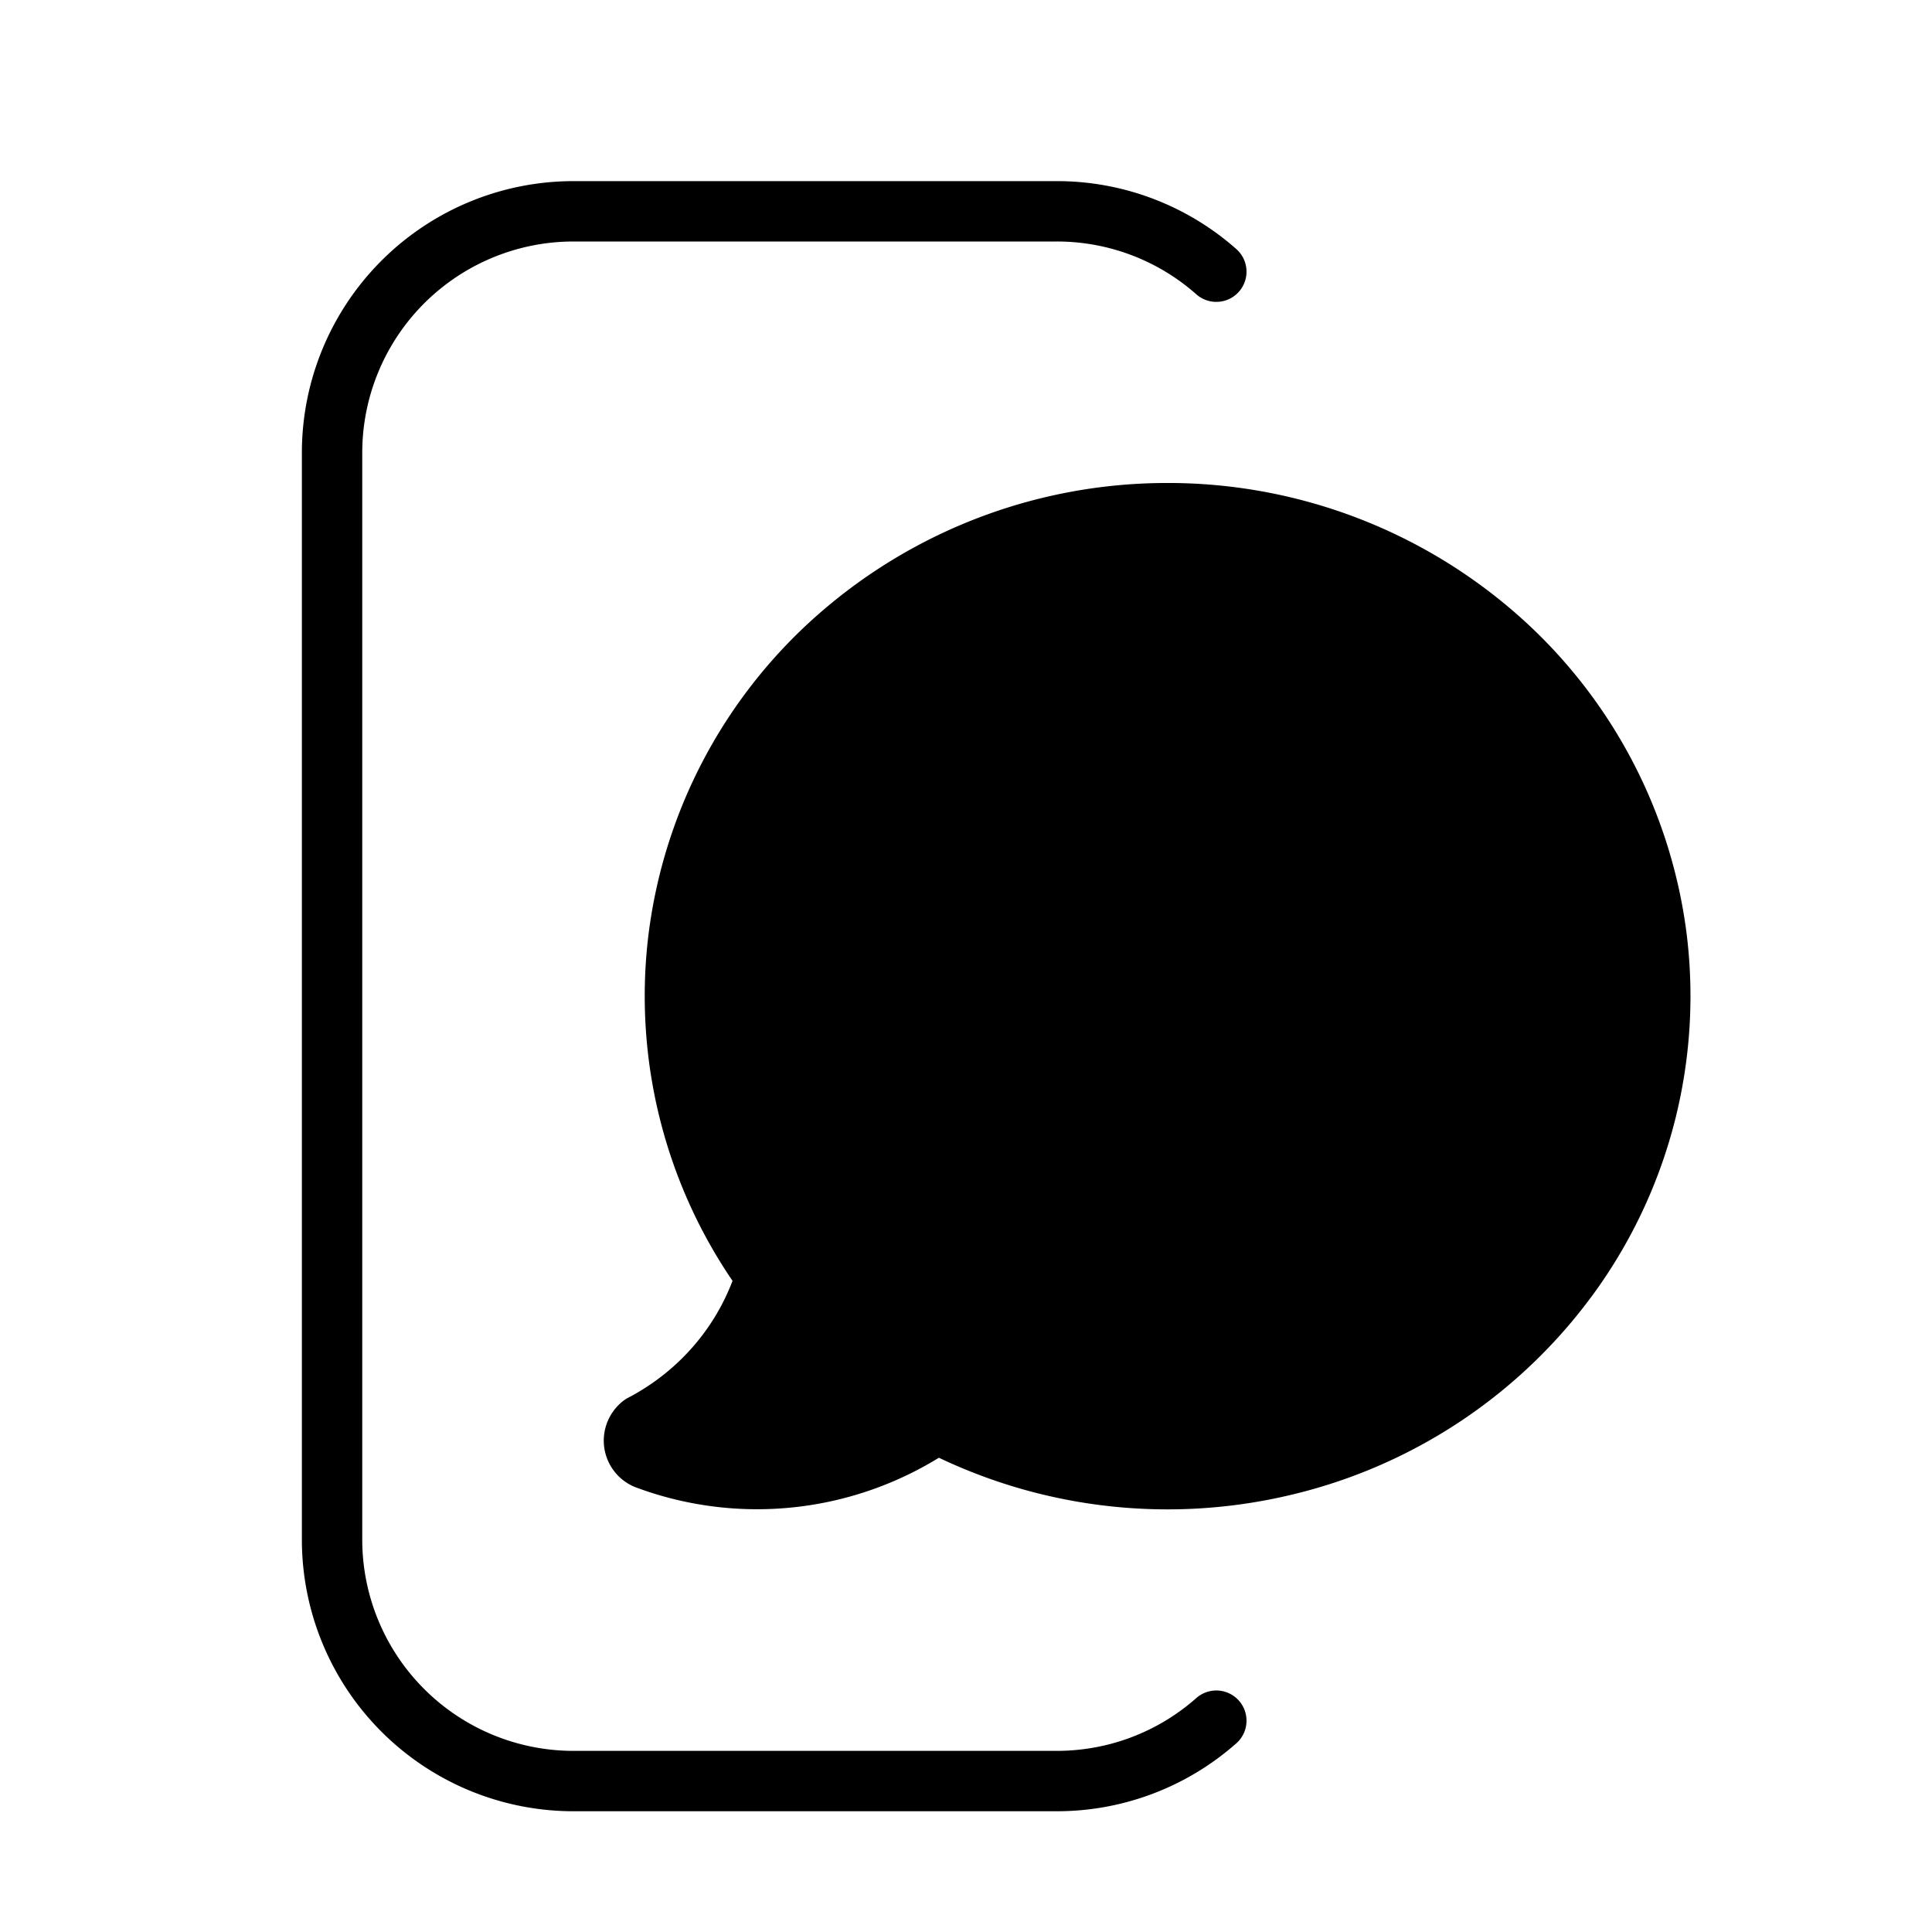 <svg width="32" height="32" xmlns="http://www.w3.org/2000/svg"><path d="M5 7.5A4.5 4.5 0 0 1 9.5 3h8a4.482 4.482 0 0 1 2.977 1.125.5.5 0 0 1-.662.75A3.482 3.482 0 0 0 17.5 4h-8A3.5 3.5 0 0 0 6 7.5v18A3.5 3.5 0 0 0 9.5 29h8c.888 0 1.698-.33 2.315-.875a.5.5 0 0 1 .662.75A4.485 4.485 0 0 1 17.5 30h-8A4.5 4.5 0 0 1 5 25.5v-18Zm19.395 3.365A7.758 7.758 0 0 0 19.285 9a7.753 7.753 0 0 0-5.083 1.936 7.448 7.448 0 0 0-2.478 4.748 7.382 7.382 0 0 0 1.37 5.158.5.5 0 0 1 .072.44 4.61 4.61 0 0 1-.871 1.606 4.69 4.69 0 0 1-1.05.93 4.748 4.748 0 0 0 1.88.144 4.71 4.71 0 0 0 2.08-.785.499.499 0 0 1 .312-.109h.002c.092 0 .18.025.256.07a7.808 7.808 0 0 0 5.385.647 7.665 7.665 0 0 0 4.488-3.03 7.379 7.379 0 0 0 1.294-5.177 7.453 7.453 0 0 0-2.547-4.713Zm-8.843 13.28a8.81 8.81 0 0 0 5.841.612 8.665 8.665 0 0 0 5.073-3.427 8.379 8.379 0 0 0 1.468-5.878 8.453 8.453 0 0 0-2.887-5.345A8.757 8.757 0 0 0 19.277 8a8.753 8.753 0 0 0-5.738 2.188 8.448 8.448 0 0 0-2.809 5.385 8.378 8.378 0 0 0 1.403 5.642 3.617 3.617 0 0 1-.605 1.032c-.31.371-.694.68-1.127.906a.496.496 0 0 0-.07.044.835.835 0 0 0-.325.762.83.83 0 0 0 .519.674 5.744 5.744 0 0 0 5.027-.489Z"/></svg>